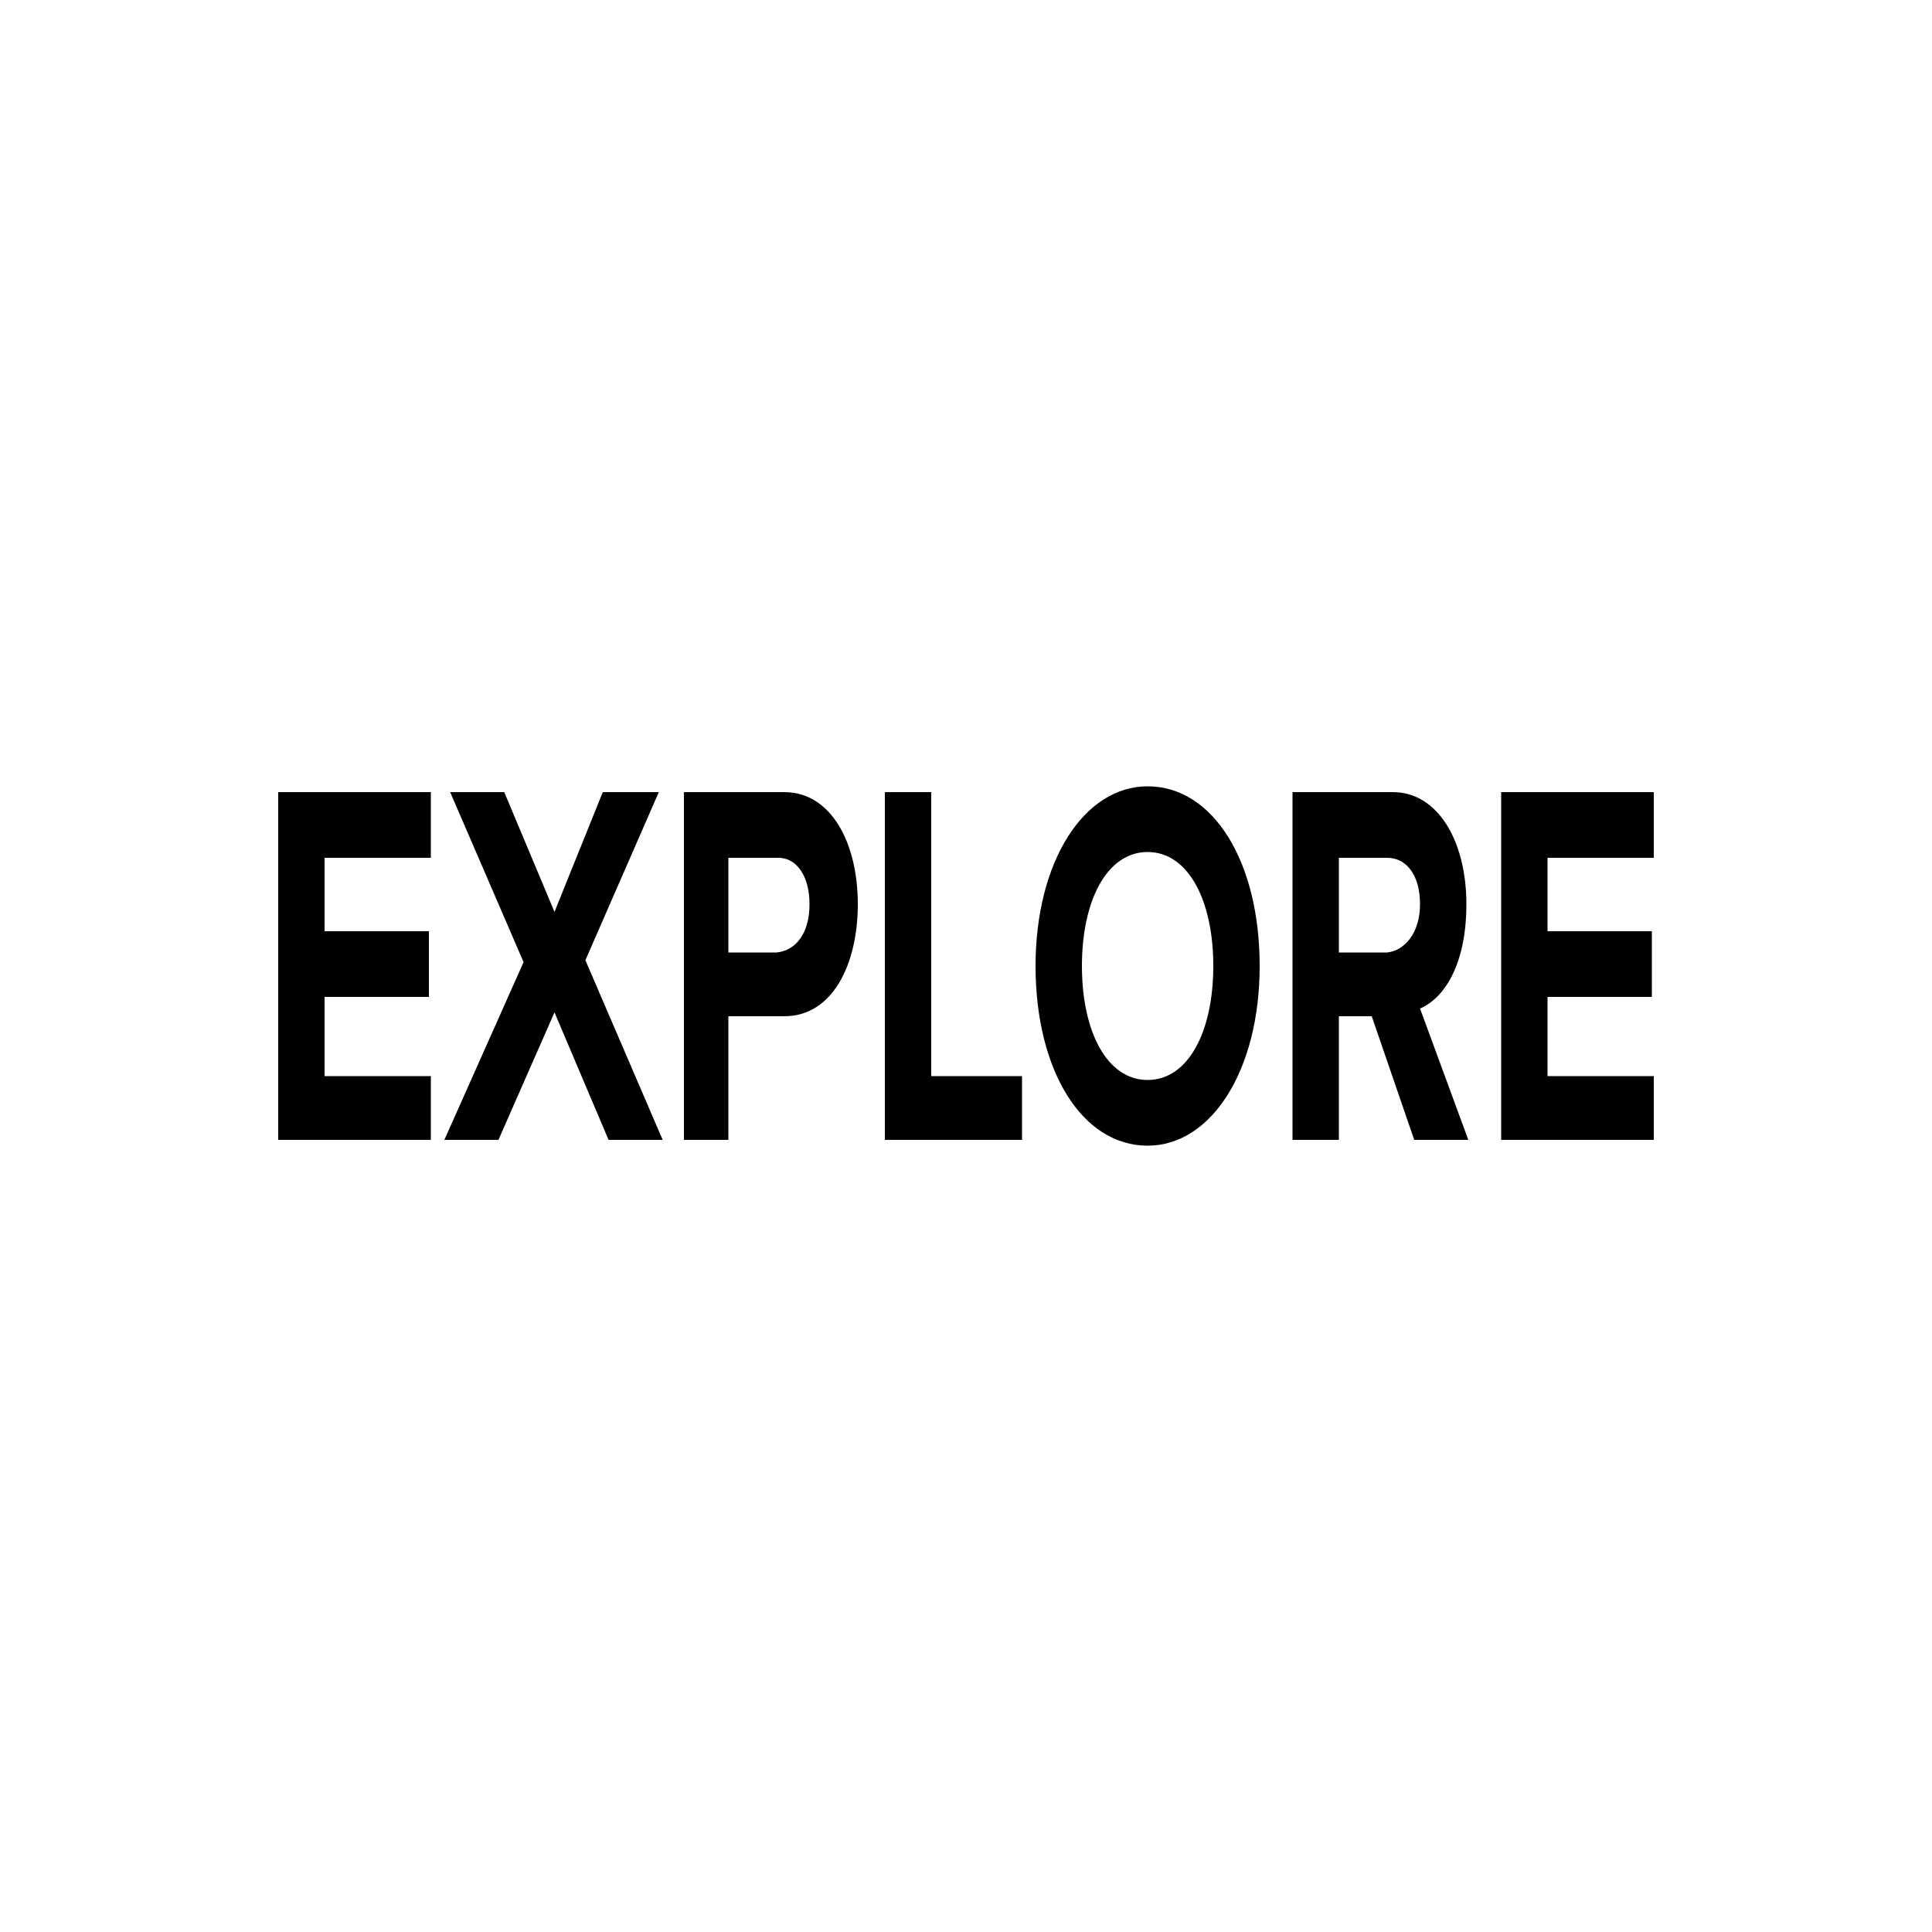 <?xml version="1.0" encoding="utf-8"?>
<!-- Generator: Adobe Illustrator 19.1.0, SVG Export Plug-In . SVG Version: 6.00 Build 0)  -->
<svg version="1.1" id="Layer_1" xmlns="http://www.w3.org/2000/svg" xmlns:xlink="http://www.w3.org/1999/xlink" x="0px" y="0px"
	 viewBox="0 0 1 1" style="enable-background:new 0 0 1 1;" xml:space="preserve">
<g>
	<path d="M0.144,0.59V0.41h0.079v0.034H0.168v0.038h0.054v0.034H0.168v0.041h0.055V0.59H0.144z"/>
	<path d="M0.315,0.59L0.287,0.524L0.258,0.59H0.23l0.041-0.092L0.233,0.41h0.028l0.026,0.062L0.312,0.41h0.029L0.303,0.497
		L0.343,0.59H0.315z"/>
	<path d="M0.354,0.59V0.41h0.052c0.024,0,0.038,0.026,0.038,0.058c0,0.031-0.013,0.058-0.038,0.058H0.377V0.59H0.354z M0.419,0.468
		c0-0.015-0.007-0.024-0.016-0.024H0.377v0.049h0.025C0.412,0.492,0.419,0.483,0.419,0.468z"/>
	<path d="M0.458,0.59V0.41h0.024v0.147h0.047V0.59H0.458z"/>
	<path d="M0.536,0.5c0-0.054,0.025-0.093,0.058-0.093c0.034,0,0.058,0.039,0.058,0.093c0,0.054-0.025,0.093-0.058,0.093
		C0.56,0.593,0.536,0.554,0.536,0.5z M0.628,0.5c0-0.034-0.013-0.059-0.034-0.059C0.573,0.441,0.56,0.466,0.56,0.5
		c0,0.034,0.013,0.059,0.034,0.059C0.615,0.559,0.628,0.534,0.628,0.5z"/>
	<path d="M0.732,0.59L0.71,0.526H0.693V0.59H0.669V0.41h0.052c0.023,0,0.038,0.025,0.038,0.058c0,0.032-0.012,0.049-0.024,0.054
		L0.76,0.59H0.732z M0.735,0.468c0-0.015-0.007-0.024-0.017-0.024H0.693v0.049h0.025C0.727,0.492,0.735,0.483,0.735,0.468z"/>
	<path d="M0.777,0.59V0.41h0.079v0.034H0.801v0.038h0.054v0.034H0.801v0.041h0.055V0.59H0.777z"/>
</g>
</svg>
